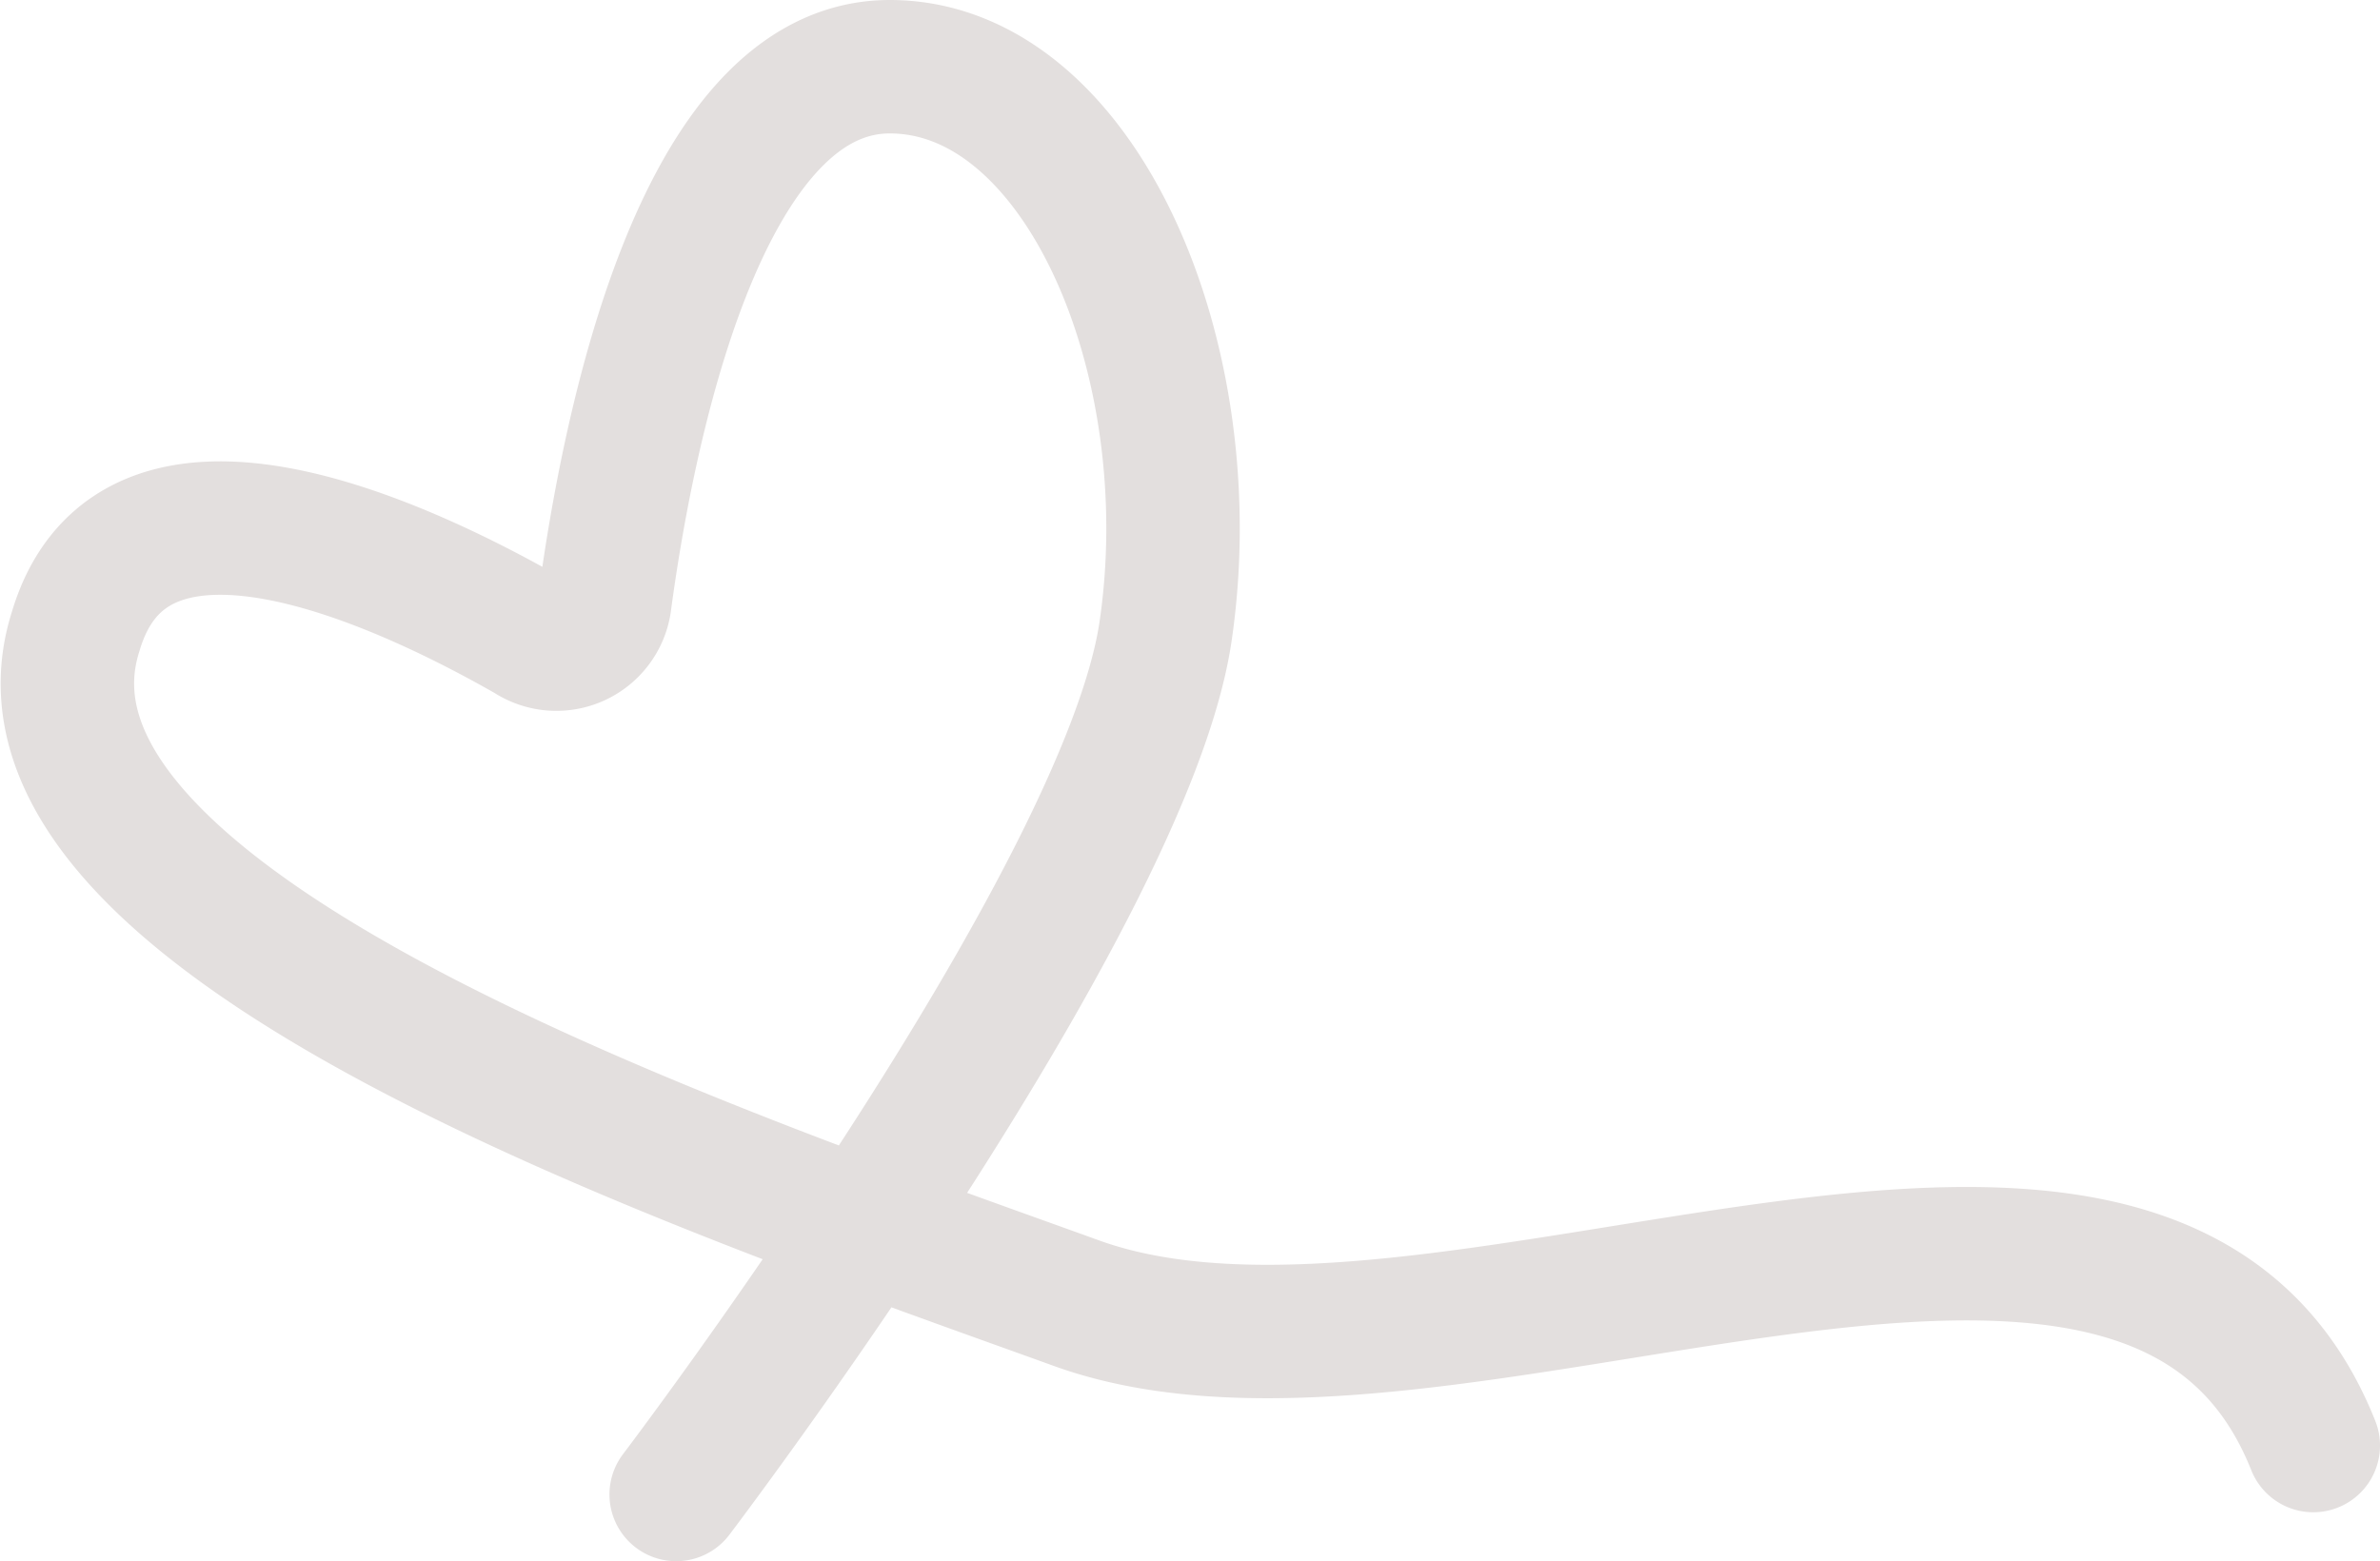 <svg xmlns="http://www.w3.org/2000/svg" viewBox="0 0 53.5 35.1"><path d="M52 32.5c-3.7-9.3-19.5-.2-27.8-3.2S-.4 20.8 1.7 14.2c1.3-4.4 7.4-1.5 10.2.1a1.1 1.1 0 0 0 1.7-.8c.5-3.7 2.1-12 6.4-12s7.1 6.6 6.2 12.7-11 19.4-11 19.4" fill="none" stroke="#e3dfde" stroke-linecap="round" stroke-width="3"/></svg>